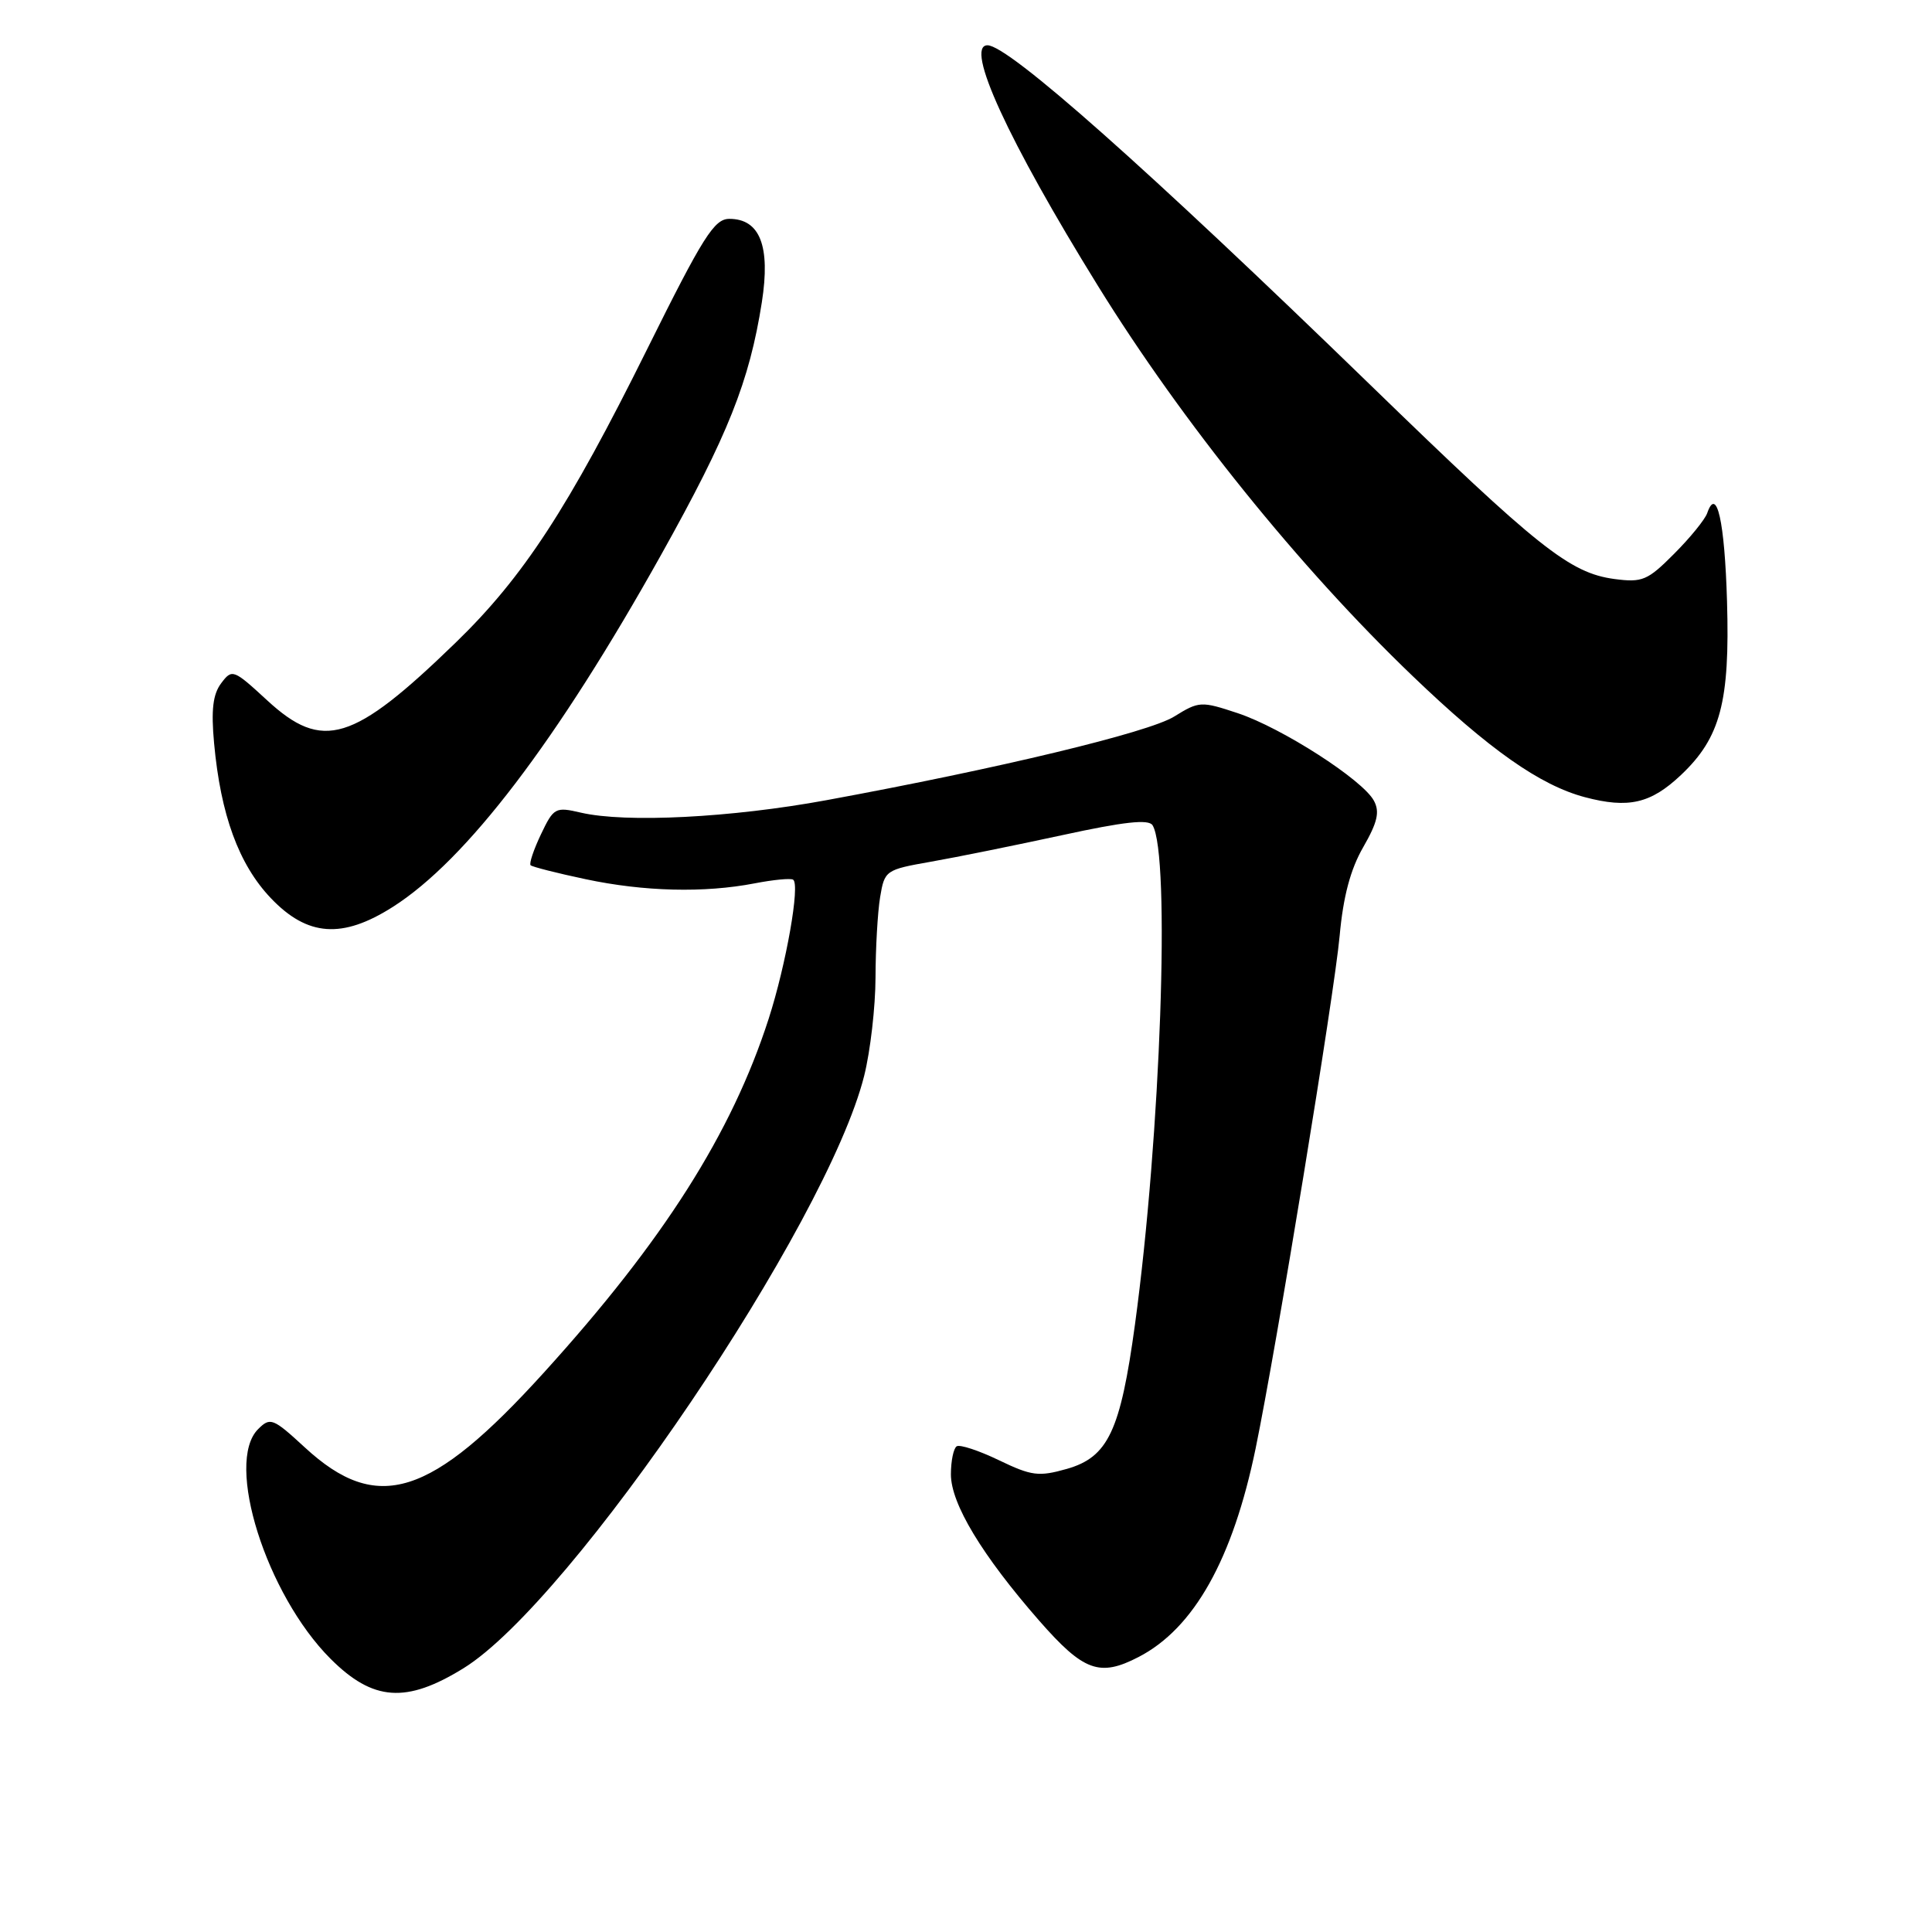 <?xml version="1.0" encoding="UTF-8" standalone="no"?>
<!DOCTYPE svg PUBLIC "-//W3C//DTD SVG 1.1//EN" "http://www.w3.org/Graphics/SVG/1.1/DTD/svg11.dtd" >
<svg xmlns="http://www.w3.org/2000/svg" xmlns:xlink="http://www.w3.org/1999/xlink" version="1.1" viewBox="0 0 256 256">
 <g >
 <path fill="currentColor"
d=" M 61.42 221.05 C 75.78 212.17 109.61 162.15 114.51 142.54 C 115.33 139.26 116.00 133.41 116.01 129.54 C 116.02 125.67 116.29 120.87 116.62 118.88 C 117.21 115.33 117.34 115.24 123.36 114.18 C 126.74 113.59 134.57 112.00 140.76 110.66 C 148.95 108.88 152.20 108.52 152.72 109.35 C 155.11 113.23 153.80 150.51 150.39 175.50 C 148.46 189.63 146.83 193.08 141.35 194.64 C 137.64 195.69 136.69 195.57 132.37 193.49 C 129.72 192.21 127.20 191.38 126.77 191.64 C 126.35 191.90 126.00 193.58 126.00 195.36 C 126.00 199.25 130.12 206.08 137.70 214.75 C 143.58 221.46 145.70 222.24 150.87 219.56 C 158.21 215.77 163.35 206.60 166.38 191.91 C 169.14 178.50 176.82 131.65 177.51 124.00 C 177.98 118.81 178.94 115.19 180.63 112.26 C 182.52 108.97 182.85 107.58 182.05 106.10 C 180.57 103.33 169.86 96.45 164.01 94.50 C 159.15 92.89 158.89 92.90 155.58 94.95 C 152.17 97.06 132.34 101.83 109.50 106.03 C 96.89 108.35 82.92 109.06 76.97 107.68 C 73.59 106.89 73.36 107.02 71.68 110.55 C 70.71 112.59 70.09 114.43 70.31 114.65 C 70.53 114.86 73.81 115.70 77.61 116.50 C 85.34 118.14 93.30 118.34 99.99 117.05 C 102.46 116.57 104.76 116.35 105.09 116.56 C 106.05 117.15 104.17 127.80 101.85 135.00 C 96.95 150.18 87.92 164.40 72.08 181.86 C 57.07 198.42 49.99 200.64 40.40 191.80 C 36.17 187.90 35.81 187.76 34.20 189.37 C 29.77 193.80 35.28 211.28 43.80 219.80 C 49.43 225.43 53.83 225.74 61.42 221.05 Z  M 52.05 120.17 C 61.80 113.97 73.79 98.23 87.61 73.50 C 96.47 57.64 99.30 50.55 100.95 40.04 C 102.11 32.61 100.70 29.00 96.64 29.00 C 94.64 29.00 93.16 31.34 85.76 46.25 C 75.31 67.31 69.34 76.47 60.37 85.16 C 46.76 98.36 42.75 99.58 35.38 92.78 C 30.93 88.68 30.75 88.61 29.31 90.53 C 28.21 91.99 27.96 94.06 28.37 98.50 C 29.24 107.98 31.64 114.54 35.88 119.00 C 40.73 124.10 45.36 124.43 52.05 120.17 Z  M 222.74 102.69 C 227.97 97.75 229.23 93.00 228.84 79.70 C 228.53 69.05 227.47 64.35 226.21 68.00 C 225.92 68.83 223.96 71.25 221.83 73.38 C 218.31 76.92 217.62 77.21 213.91 76.72 C 207.99 75.92 203.85 72.63 181.57 51.00 C 152.02 22.32 133.63 6.00 130.85 6.00 C 127.78 6.00 133.57 18.63 145.49 37.89 C 156.65 55.93 172.18 75.19 187.13 89.53 C 197.34 99.33 204.06 104.05 210.00 105.63 C 215.78 107.16 218.73 106.48 222.74 102.69 Z "/>
</g>
</svg>